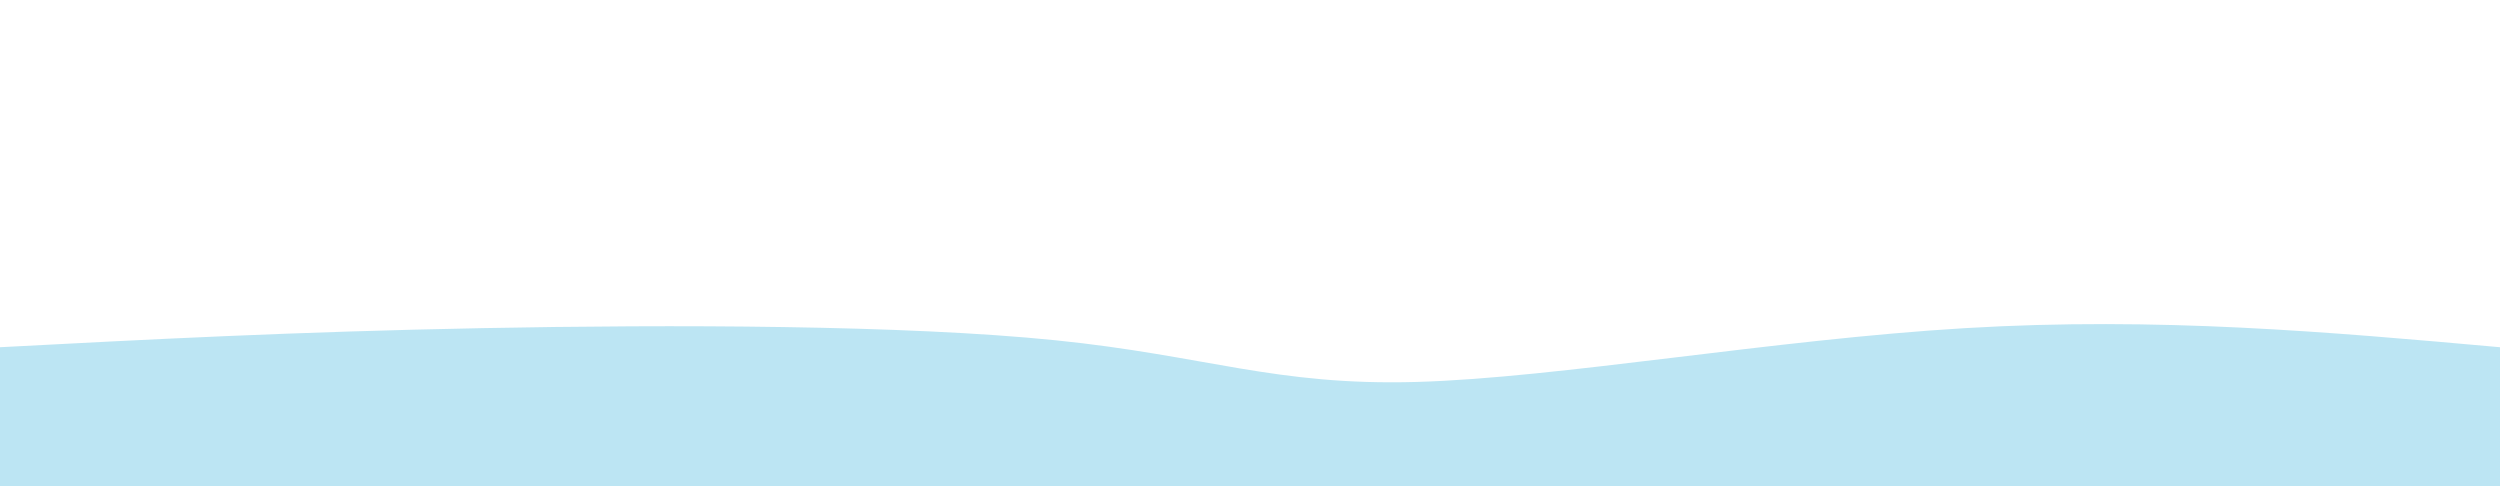 <svg width="100%" height="100%" id="svg" viewBox="0 0 1440 280" xmlns="http://www.w3.org/2000/svg" class="transition duration-300 ease-in-out delay-150"><path d="M 0,400 C 0,400 0,200 0,200 C 84.402,195.55 168.804,191.1 278,189 C 387.196,186.9 521.187,187.148 608,196 C 694.813,204.852 734.45,222.306 816,220 C 897.55,217.694 1021.014,195.627 1132,189 C 1242.986,182.373 1341.493,191.187 1440,200 C 1440,200 1440,400 1440,400 Z" stroke="none" stroke-width="0" fill="#bce5f3" class="transition-all duration-300 ease-in-out delay-150 path-0"></path></svg>